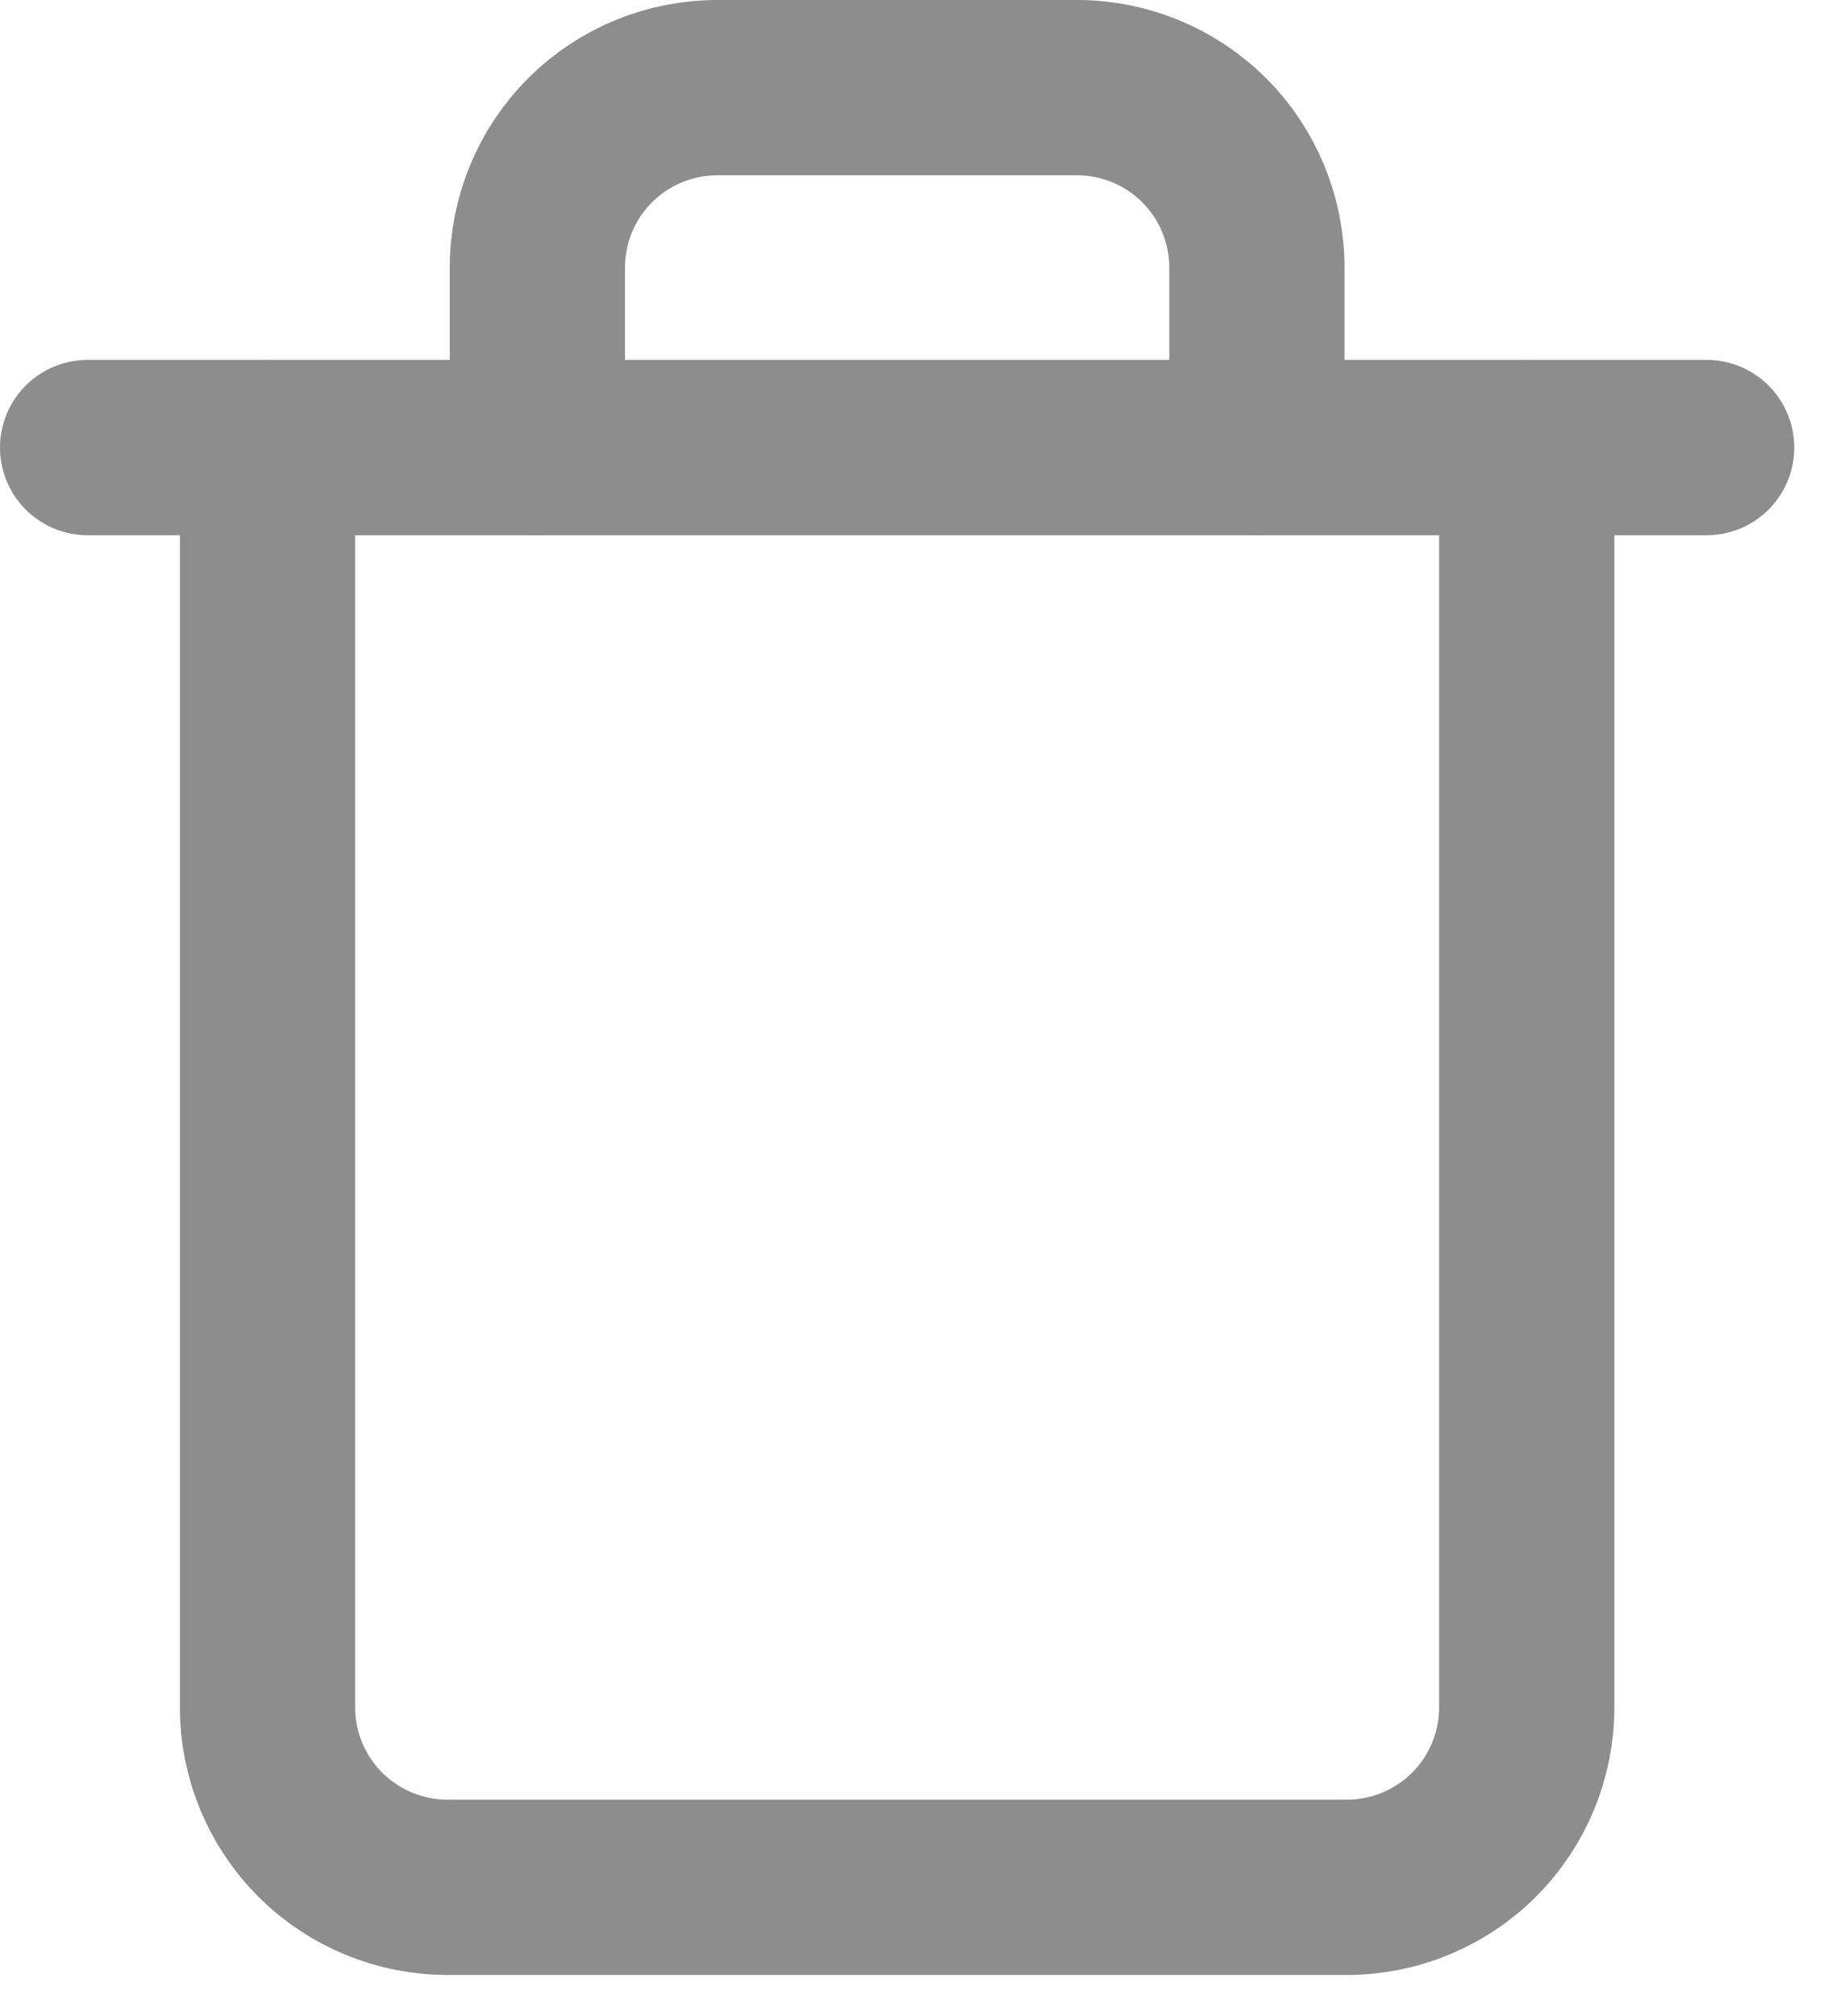 <svg width="21" height="23" viewBox="0 0 21 23" fill="none" xmlns="http://www.w3.org/2000/svg">
<g opacity="0.5">
<path d="M1 5.106H3.053H19.478" stroke="#1B1B1B" stroke-width="2" stroke-linecap="round" stroke-linejoin="round"/>
<path d="M17.425 5.106V19.478C17.425 20.023 17.209 20.545 16.824 20.93C16.439 21.315 15.916 21.531 15.372 21.531H5.106C4.562 21.531 4.04 21.315 3.655 20.93C3.27 20.545 3.053 20.023 3.053 19.478V5.106M6.133 5.106V3.053C6.133 2.509 6.349 1.986 6.734 1.601C7.119 1.216 7.642 1 8.186 1H12.292C12.837 1 13.359 1.216 13.744 1.601C14.129 1.986 14.345 2.509 14.345 3.053V5.106" stroke="#1B1B1B" stroke-width="2" stroke-linecap="round" stroke-linejoin="round"/>
</g>
</svg>
